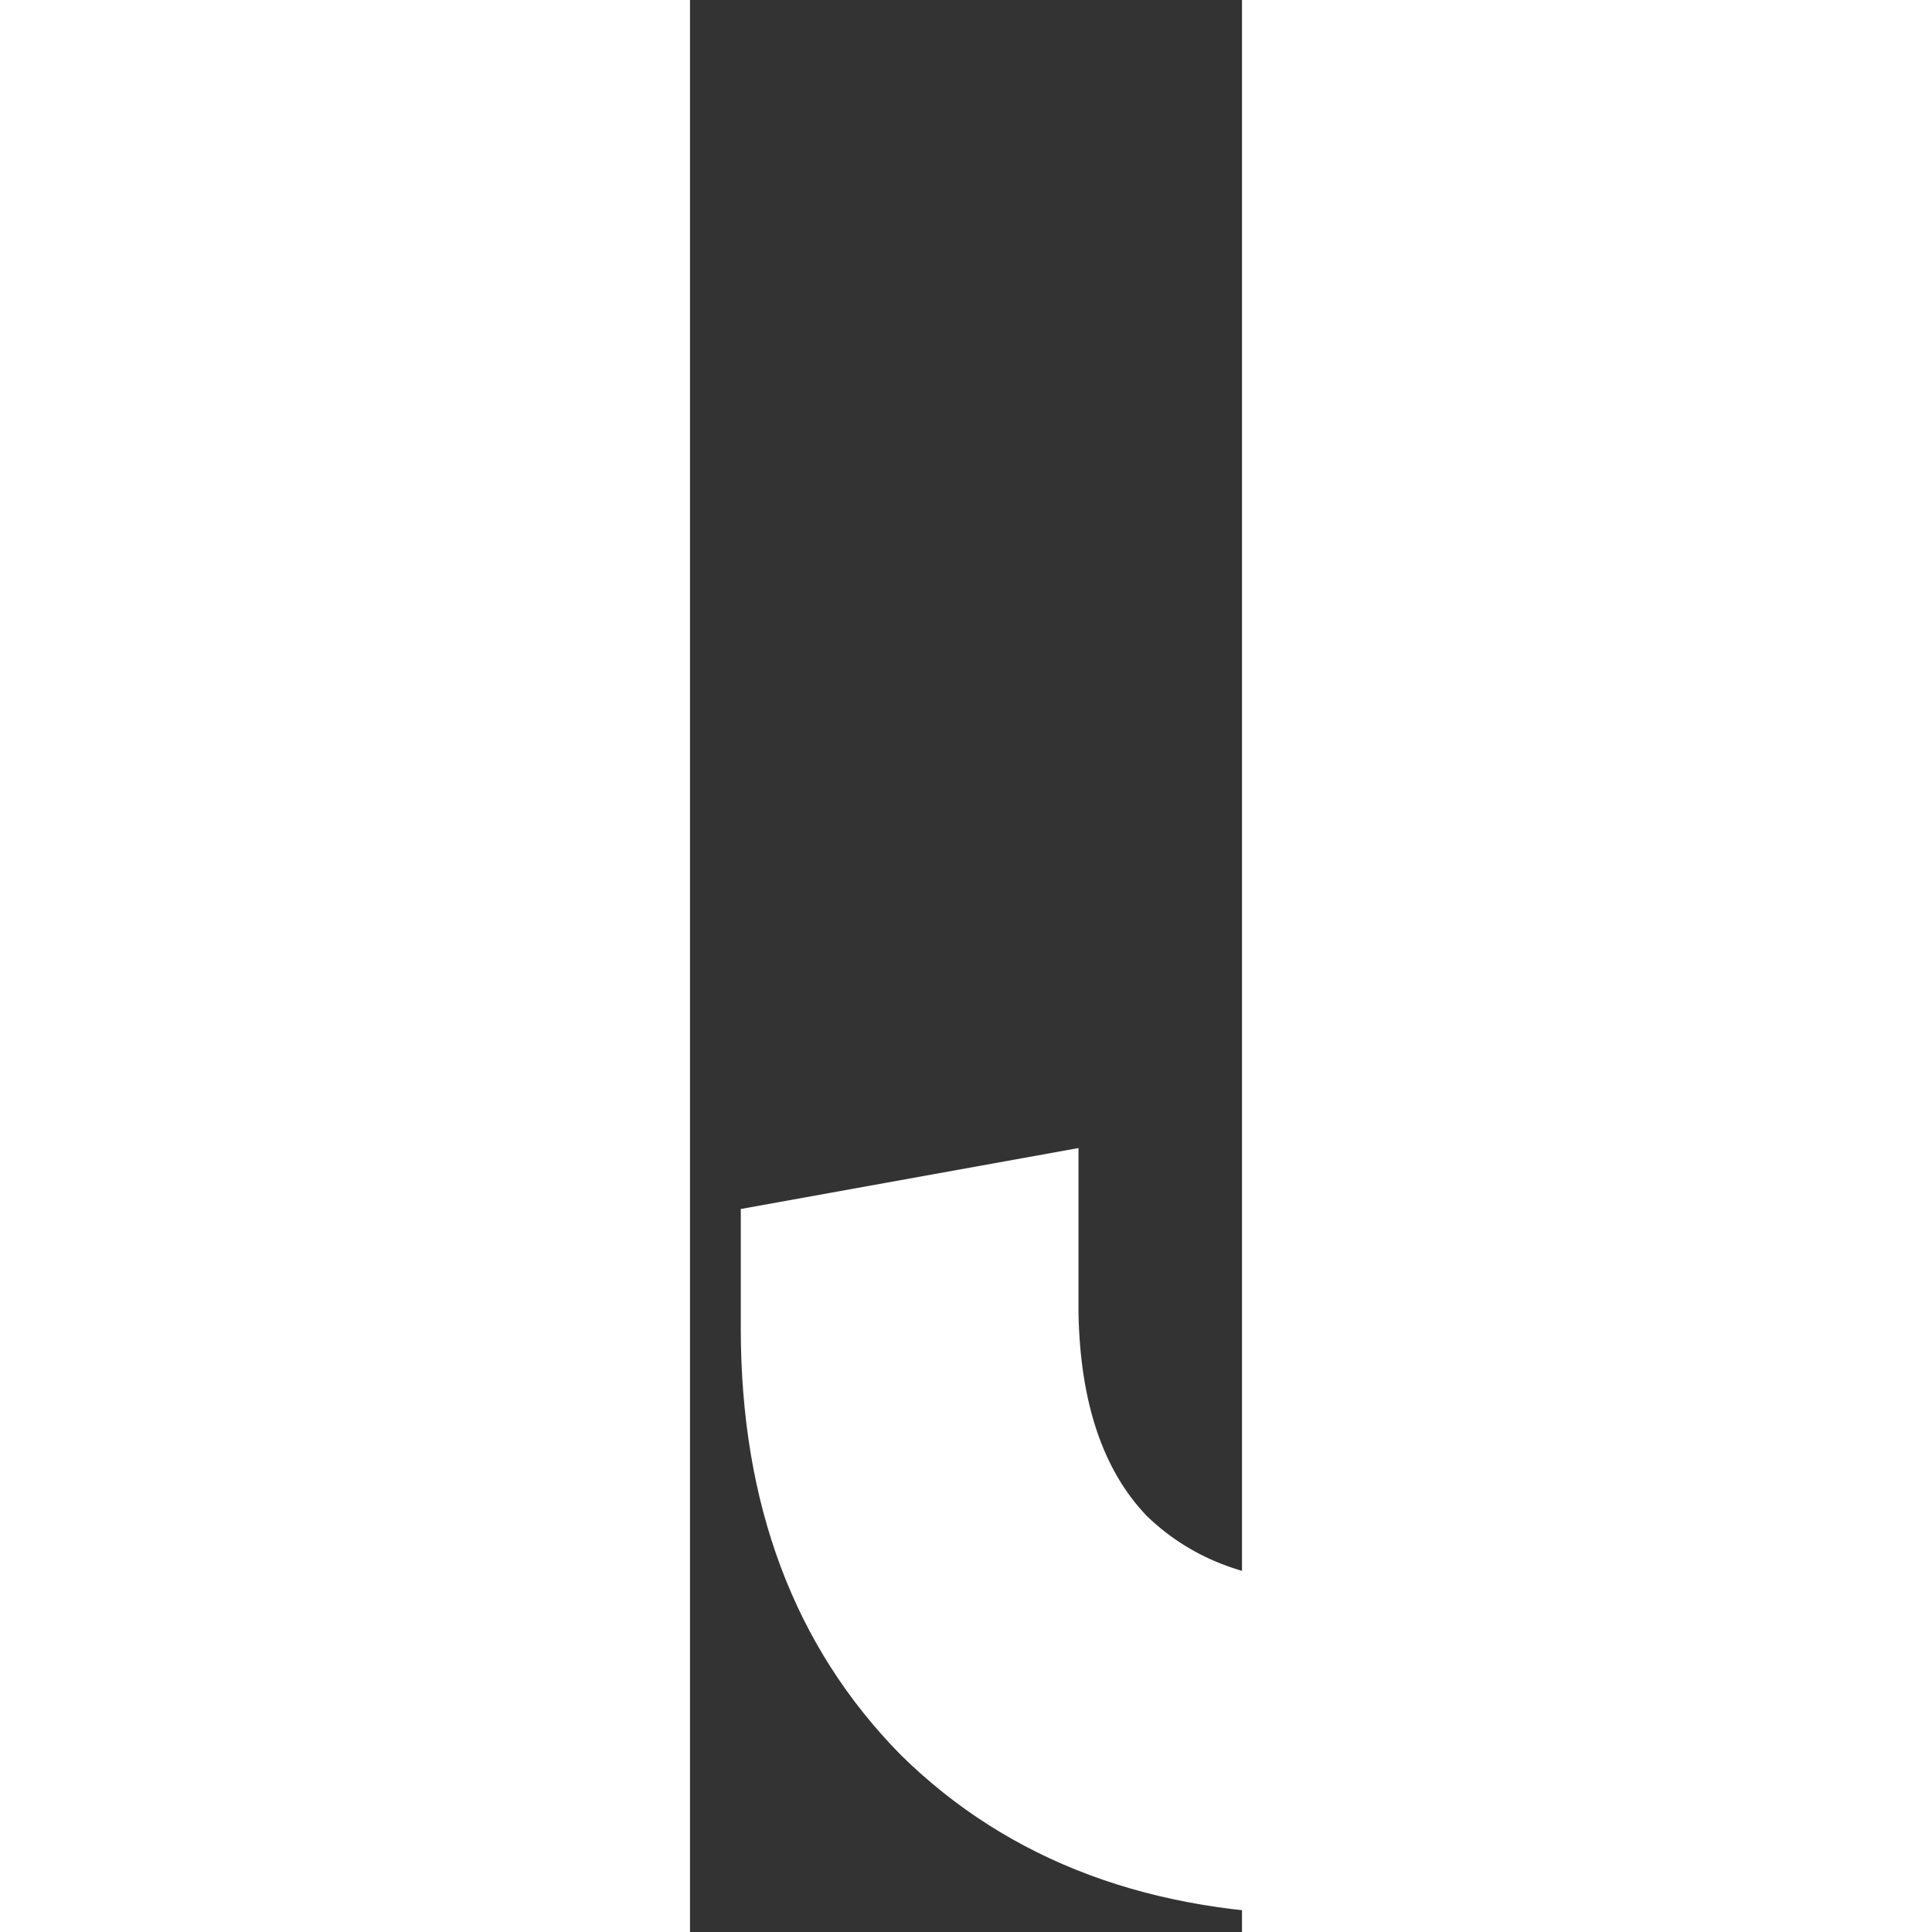 <svg width="10" height="10" viewBox="0 0 10 35" fill="none" xmlns="http://www.w3.org/2000/svg">
<rect x="0" y="0" width="10" height="35" fill="#333333" stroke="none"/>
<!-- <path d="M74.9999 29L84.4999 32L92.4999 24L102.5 31L113 29L108.5 14.5L92.4999 19.5L83.4999 14.5L73.9999 16L74.9999 29Z" fill="#F1A501"/> -->
<path d="M0.92 24.064V21.902L7.038 20.798V23.788C7.069 25.413 7.483 26.64 8.28 27.468C9.108 28.265 10.197 28.664 11.546 28.664C12.865 28.664 13.907 28.235 14.674 27.376C15.471 26.517 15.87 25.367 15.87 23.926V1.386H22.218V23.926C22.218 26.931 21.221 29.477 19.228 31.562C17.235 33.647 14.689 34.69 11.592 34.69C8.372 34.69 5.781 33.724 3.818 31.792C1.886 29.829 0.92 27.253 0.92 24.064Z" fill="white"/>
<!-- <path d="M23.6766 27.836C23.6766 25.904 24.3053 24.3553 25.5626 23.19C26.82 22.0247 28.4453 21.2887 30.4386 20.982L36.0046 20.154C37.1393 20.0007 37.7066 19.464 37.7066 18.544C37.7066 17.6853 37.3693 16.98 36.6946 16.428C36.0506 15.876 35.1153 15.6 33.8886 15.6C32.6006 15.6 31.5733 15.9527 30.8066 16.658C30.0706 17.3633 29.6566 18.2373 29.5646 19.28L24.1366 18.13C24.3513 16.1673 25.3173 14.4347 27.0346 12.932C28.752 11.4293 31.0213 10.678 33.8426 10.678C37.216 10.678 39.7 11.4907 41.2946 13.116C42.8893 14.7107 43.6866 16.7653 43.6866 19.28V30.412C43.6866 31.7613 43.7786 32.9573 43.9626 34H38.3506C38.1973 33.3253 38.1206 32.4207 38.1206 31.286C36.6793 33.5247 34.456 34.644 31.4506 34.644C29.12 34.644 27.234 33.9693 25.7926 32.62C24.382 31.2707 23.6766 29.676 23.6766 27.836ZM32.7386 30.09C34.18 30.09 35.3606 29.6913 36.2806 28.894C37.2313 28.066 37.7066 26.7167 37.7066 24.846V23.834L32.6006 24.616C30.73 24.892 29.7946 25.8427 29.7946 27.468C29.7946 28.204 30.0553 28.8327 30.5766 29.354C31.098 29.8447 31.8186 30.09 32.7386 30.09Z" fill="white"/> -->
<!-- <path d="M67.6577 0.695984V29.906C67.6577 31.4087 67.719 32.7733 67.8417 34H61.9997C61.8463 33.2333 61.7697 32.3593 61.7697 31.378C61.2483 32.3287 60.4203 33.0953 59.2857 33.678C58.1817 34.2607 56.8937 34.552 55.4217 34.552C52.2017 34.552 49.549 33.4327 47.4637 31.194C45.409 28.9247 44.3817 26.0727 44.3817 22.638C44.3817 19.2953 45.3937 16.4893 47.4177 14.22C49.4723 11.9507 52.079 10.816 55.2377 10.816C58.4883 10.816 60.6197 11.7513 61.6317 13.622V0.695984H67.6577ZM50.5457 22.638C50.5457 24.6313 51.067 26.2107 52.1097 27.376C53.1523 28.5107 54.5017 29.078 56.1577 29.078C57.783 29.078 59.117 28.4953 60.1597 27.33C61.2023 26.1647 61.7237 24.5853 61.7237 22.592C61.7237 20.6293 61.2023 19.096 60.1597 17.992C59.117 16.8573 57.783 16.29 56.1577 16.29C54.5323 16.29 53.183 16.8573 52.1097 17.992C51.067 19.1267 50.5457 20.6753 50.5457 22.638Z" fill="white"/> -->
<!-- <path d="M76.6866 27.422C77.8213 28.5567 79.1859 29.124 80.7806 29.124C82.3753 29.124 83.7246 28.5567 84.8286 27.422C85.9633 26.2873 86.5306 24.708 86.5306 22.684C86.5306 20.66 85.9633 19.0807 84.8286 17.946C83.7246 16.8113 82.3753 16.244 80.7806 16.244C79.1859 16.244 77.8213 16.8113 76.6866 17.946C75.5826 19.0807 75.0306 20.66 75.0306 22.684C75.0306 24.708 75.5826 26.2873 76.6866 27.422ZM72.2706 14.082C74.5399 11.8127 77.3766 10.678 80.7806 10.678C84.1846 10.678 87.0059 11.8127 89.2446 14.082C91.5139 16.3513 92.6486 19.2187 92.6486 22.684C92.6486 26.1493 91.5139 29.0167 89.2446 31.286C87.0059 33.5553 84.1846 34.69 80.7806 34.69C77.3766 34.69 74.5399 33.5553 72.2706 31.286C70.0319 29.0167 68.9126 26.1493 68.9126 22.684C68.9126 19.2187 70.0319 16.3513 72.2706 14.082Z" fill="white"/> -->
<!-- <path d="M99.8699 27.422C101.005 28.5567 102.369 29.124 103.964 29.124C105.559 29.124 106.908 28.5567 108.012 27.422C109.147 26.2873 109.714 24.708 109.714 22.684C109.714 20.66 109.147 19.0807 108.012 17.946C106.908 16.8113 105.559 16.244 103.964 16.244C102.369 16.244 101.005 16.8113 99.8699 17.946C98.7659 19.0807 98.2139 20.66 98.2139 22.684C98.2139 24.708 98.7659 26.2873 99.8699 27.422ZM95.4539 14.082C97.7232 11.8127 100.56 10.678 103.964 10.678C107.368 10.678 110.189 11.8127 112.428 14.082C114.697 16.3513 115.832 19.2187 115.832 22.684C115.832 26.1493 114.697 29.0167 112.428 31.286C110.189 33.5553 107.368 34.69 103.964 34.69C100.56 34.69 97.7232 33.5553 95.4539 31.286C93.2152 29.0167 92.0959 26.1493 92.0959 22.684C92.0959 19.2187 93.2152 16.3513 95.4539 14.082Z" fill="white"/> -->
</svg>
